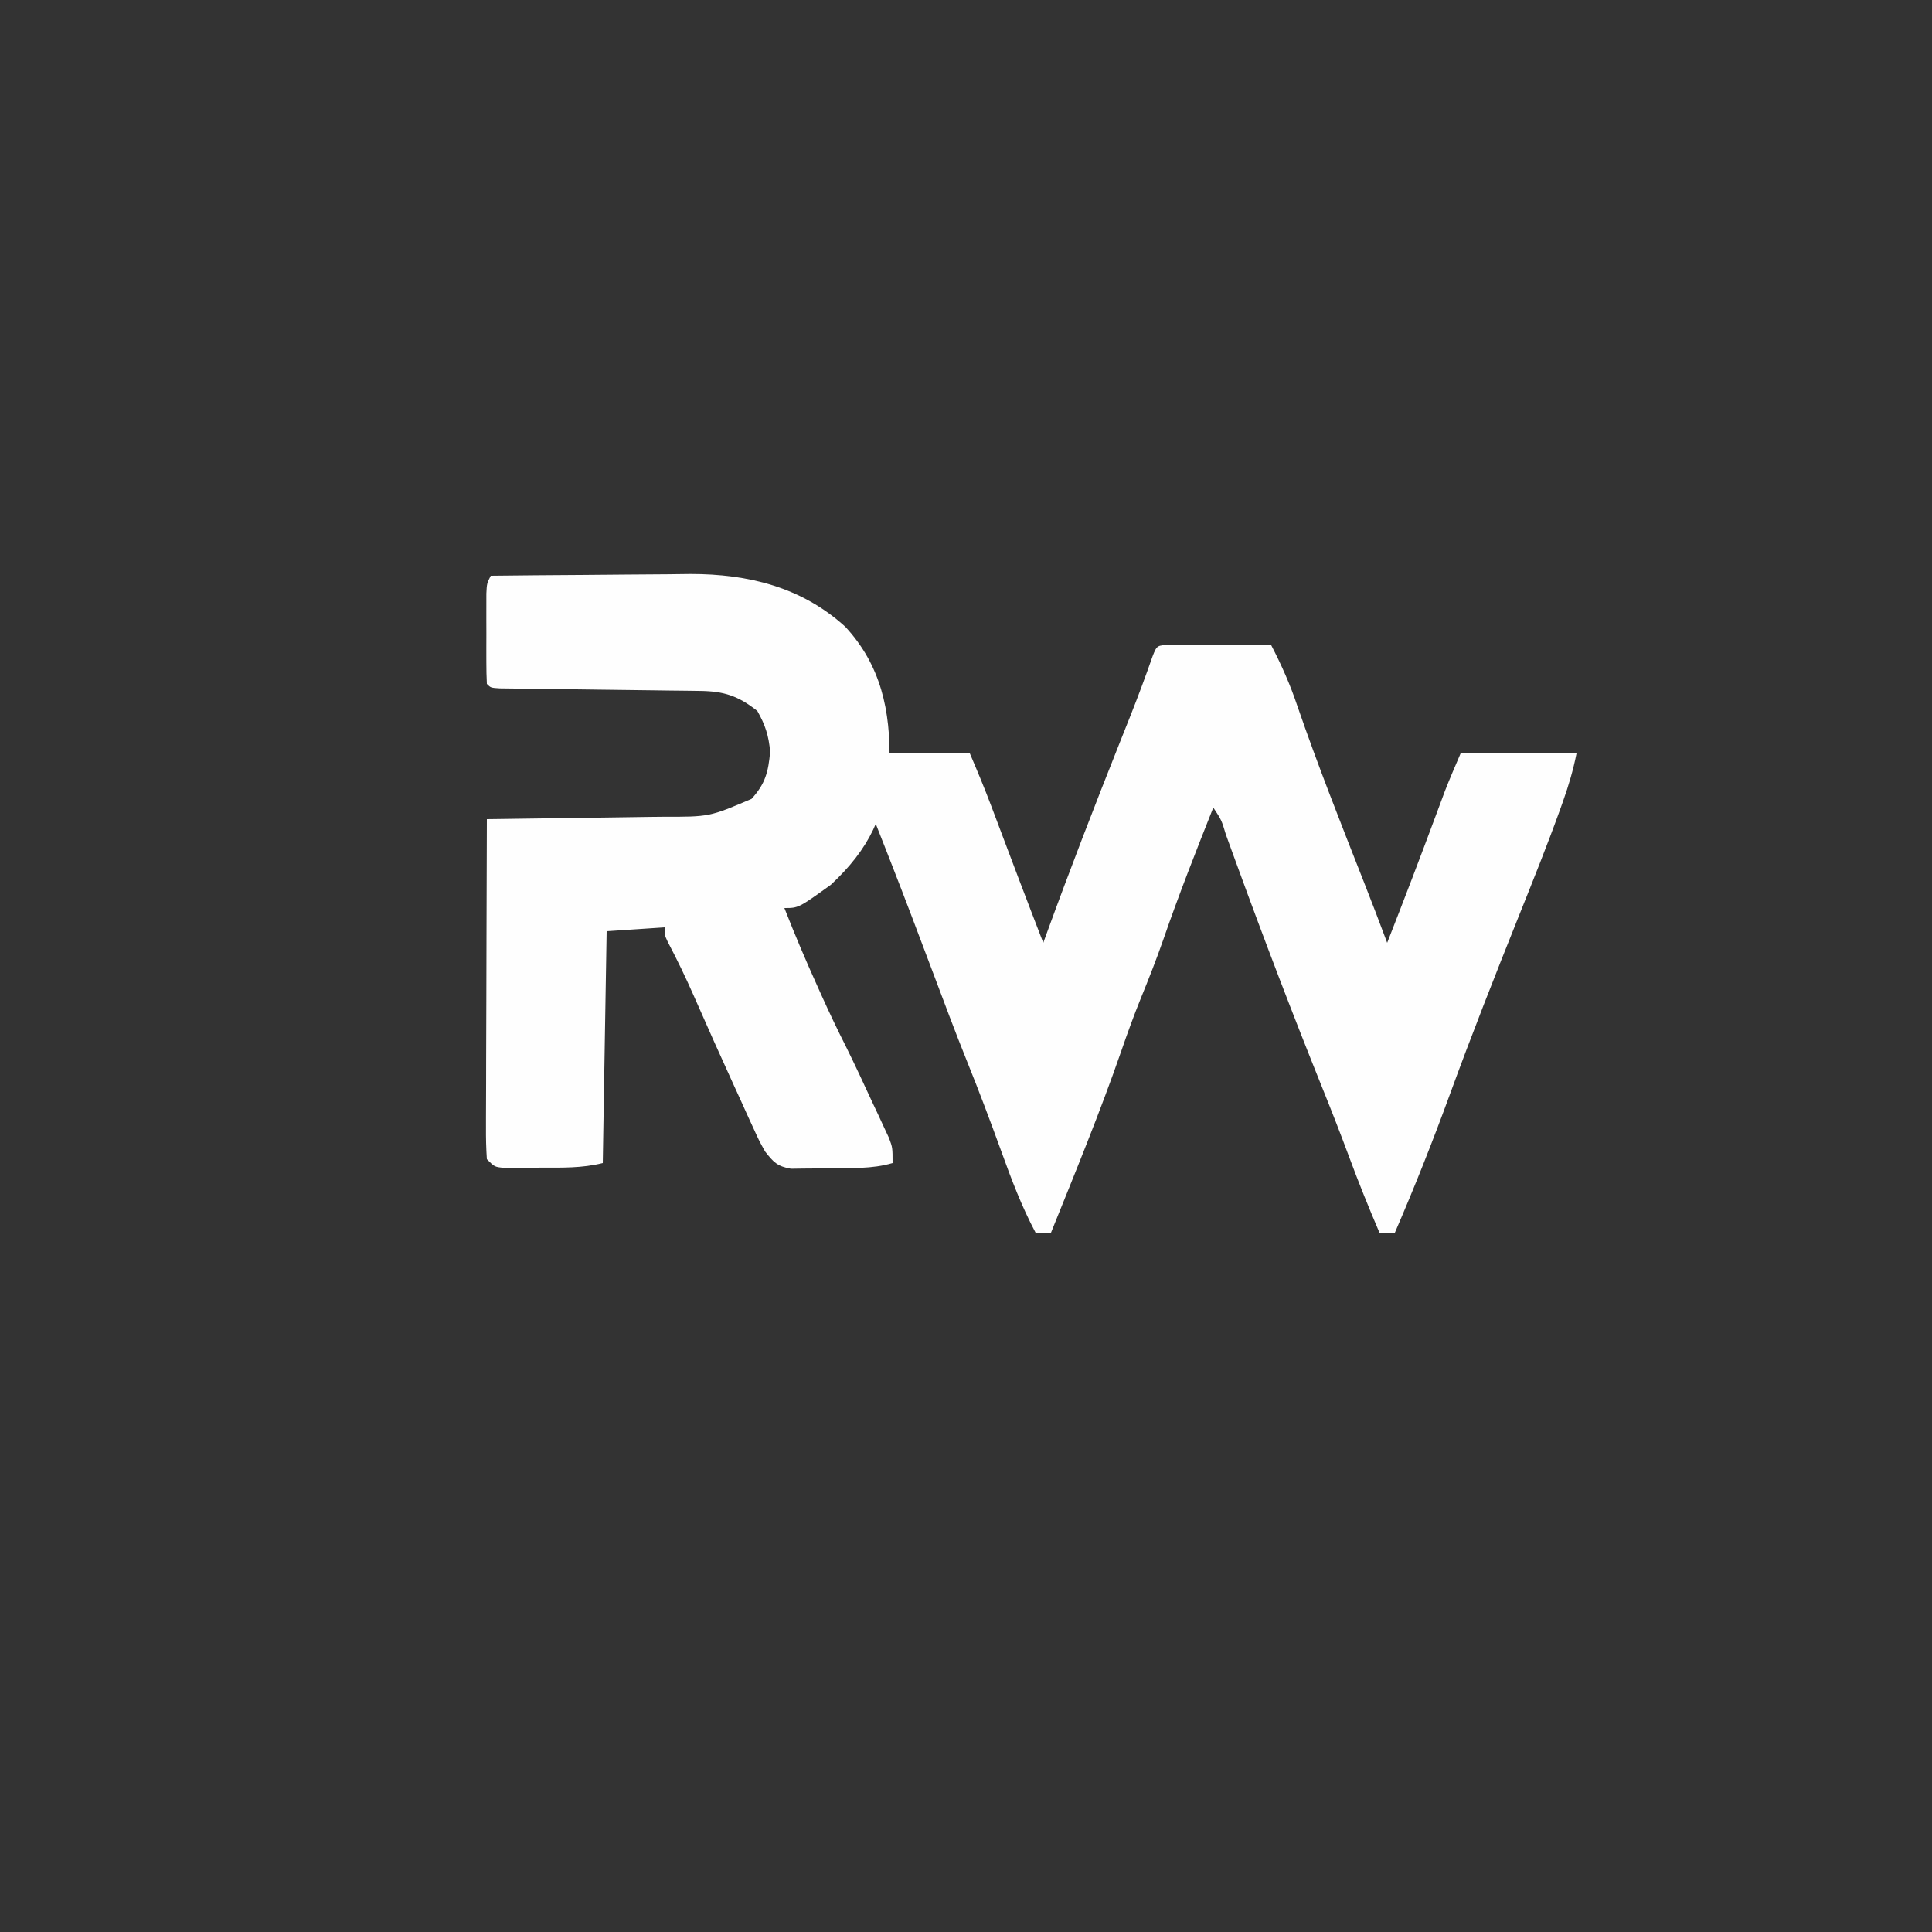 <?xml version="1.0" encoding="UTF-8"?>
<svg version="1.1" xmlns="http://www.w3.org/2000/svg" width="500" height="500">
<rect width="100%" height="100%" fill="#333333" stroke="none"/>
<path d="M0 0 C1.21 0.005 2.419 0.01 3.666 0.016 C4.971 0.019 6.276 0.022 7.621 0.026 C9.01 0.034 10.398 0.042 11.787 0.051 C13.179 0.056 14.572 0.061 15.965 0.065 C19.385 0.077 22.804 0.093 26.224 0.114 C28.9 5.265 31.134 10.303 32.974 15.801 C38.255 31.133 44.233 46.211 50.167 61.3 C52.233 66.555 54.257 71.821 56.224 77.114 C60.628 65.899 64.924 54.648 69.115 43.352 C69.476 42.382 69.837 41.413 70.209 40.414 C70.526 39.56 70.842 38.706 71.169 37.826 C72.441 34.556 73.842 31.338 75.224 28.114 C85.124 28.114 95.024 28.114 105.224 28.114 C104.364 32.416 103.206 36.355 101.74 40.465 C101.479 41.199 101.219 41.932 100.951 42.688 C97.599 52.002 93.9 61.18 90.222 70.369 C84.096 85.682 78.043 101.005 72.393 116.501 C68.011 128.507 63.299 140.382 58.224 152.114 C56.904 152.114 55.584 152.114 54.224 152.114 C51.466 145.669 48.845 139.188 46.412 132.614 C44.19 126.617 41.866 120.669 39.474 114.739 C31.769 95.61 24.408 76.331 17.342 56.957 C17.021 56.08 16.7 55.203 16.37 54.299 C15.742 52.581 15.117 50.861 14.495 49.141 C13.353 45.341 13.353 45.341 11.224 42.114 C6.742 53.407 2.289 64.693 -1.677 76.18 C-3.472 81.345 -5.467 86.407 -7.533 91.469 C-9.357 95.973 -11.002 100.521 -12.588 105.114 C-18.086 120.984 -24.501 136.537 -30.776 152.114 C-32.096 152.114 -33.416 152.114 -34.776 152.114 C-38.398 145.311 -41.036 138.293 -43.651 131.051 C-46.463 123.302 -49.353 115.603 -52.44 107.959 C-55.553 100.225 -58.468 92.417 -61.401 84.614 C-64.993 75.065 -68.597 65.523 -72.319 56.024 C-72.597 55.311 -72.876 54.598 -73.163 53.863 C-74.479 50.501 -75.8 47.141 -77.132 43.785 C-77.598 42.596 -78.065 41.406 -78.545 40.18 C-78.954 39.148 -79.362 38.116 -79.783 37.053 C-80.776 34.114 -80.776 34.114 -81.776 28.114 C-71.876 28.114 -61.976 28.114 -51.776 28.114 C-49.839 32.632 -47.984 37.093 -46.252 41.684 C-45.788 42.911 -45.324 44.138 -44.846 45.403 C-44.364 46.681 -43.882 47.96 -43.401 49.239 C-42.456 51.741 -41.51 54.244 -40.565 56.746 C-40.105 57.964 -39.645 59.181 -39.171 60.435 C-37.059 66.002 -34.92 71.559 -32.776 77.114 C-32.551 76.495 -32.327 75.876 -32.096 75.238 C-25.991 58.455 -19.562 41.818 -12.955 25.226 C-12.335 23.668 -11.715 22.11 -11.096 20.551 C-10.801 19.811 -10.507 19.07 -10.203 18.308 C-8.195 13.236 -6.294 8.135 -4.498 2.985 C-3.374 0.073 -3.273 0.134 0 0 Z " fill="#FEFEFE" transform="translate(302.776,166.886)"/>
<path d="M0 0 C7.955 -0.093 15.91 -0.164 23.865 -0.207 C27.561 -0.228 31.256 -0.256 34.952 -0.302 C38.531 -0.346 42.11 -0.369 45.689 -0.38 C47.691 -0.39 49.693 -0.421 51.695 -0.453 C66.631 -0.457 80.457 2.925 91.75 13.188 C100.999 23.158 103.493 35.014 103.188 48.273 C102.26 61.766 97.955 70.739 88 80 C79.655 86 79.655 86 76 86 C78.658 92.792 81.491 99.481 84.5 106.125 C84.878 106.967 85.255 107.809 85.645 108.676 C87.641 113.101 89.716 117.467 91.906 121.798 C94.278 126.573 96.508 131.414 98.75 136.25 C99.257 137.325 99.763 138.4 100.285 139.508 C100.763 140.542 101.242 141.575 101.734 142.641 C102.17 143.574 102.605 144.508 103.054 145.47 C104 148 104 148 104 152 C98.621 153.589 93.062 153.265 87.5 153.312 C86.359 153.342 85.218 153.371 84.043 153.4 C82.946 153.409 81.849 153.417 80.719 153.426 C79.217 153.448 79.217 153.448 77.686 153.47 C74.188 152.858 73.169 151.779 71 149 C69.479 146.261 69.479 146.261 68.047 143.117 C67.514 141.958 66.981 140.799 66.432 139.605 C65.871 138.362 65.31 137.118 64.75 135.875 C64.169 134.604 63.588 133.333 63.006 132.063 C59.461 124.309 55.979 116.526 52.554 108.718 C50.466 103.976 48.232 99.334 45.812 94.75 C45 93 45 93 45 91 C40.05 91.33 35.1 91.66 30 92 C29.67 111.8 29.34 131.6 29 152 C23.596 153.351 18.424 153.184 12.875 153.188 C11.765 153.2 10.655 153.212 9.512 153.225 C7.924 153.228 7.924 153.228 6.305 153.23 C5.335 153.235 4.366 153.239 3.367 153.243 C1 153 1 153 -1 151 C-1.188 148.199 -1.252 145.497 -1.227 142.695 C-1.227 141.836 -1.228 140.978 -1.228 140.093 C-1.227 137.247 -1.211 134.401 -1.195 131.555 C-1.192 129.585 -1.189 127.614 -1.187 125.644 C-1.179 120.453 -1.159 115.261 -1.137 110.069 C-1.117 104.774 -1.108 99.479 -1.098 94.184 C-1.076 83.789 -1.042 73.395 -1 63 C-0.333 62.992 0.334 62.984 1.021 62.975 C7.997 62.889 14.973 62.79 21.949 62.683 C24.548 62.644 27.148 62.61 29.747 62.578 C33.496 62.532 37.244 62.474 40.992 62.414 C42.144 62.403 43.295 62.391 44.481 62.379 C56.622 62.398 56.622 62.398 67.5 57.75 C71.083 53.808 71.837 50.794 72.312 45.562 C71.946 41.381 71.069 38.656 69 35 C64.064 31.092 60.367 29.884 54.167 29.811 C52.97 29.794 51.772 29.777 50.538 29.76 C49.244 29.746 47.95 29.733 46.617 29.719 C45.279 29.701 43.94 29.682 42.602 29.663 C37.637 29.593 32.672 29.534 27.708 29.474 C23.508 29.423 19.308 29.368 15.109 29.308 C13.134 29.281 11.159 29.261 9.184 29.24 C7.993 29.223 6.801 29.207 5.574 29.189 C4.519 29.177 3.464 29.164 2.378 29.151 C0 29 0 29 -1 28 C-1.1 26.097 -1.131 24.191 -1.133 22.285 C-1.134 21.124 -1.135 19.964 -1.137 18.768 C-1.131 16.934 -1.131 16.934 -1.125 15.062 C-1.131 13.234 -1.131 13.234 -1.137 11.369 C-1.135 10.207 -1.134 9.045 -1.133 7.848 C-1.132 6.775 -1.131 5.703 -1.129 4.598 C-1 2 -1 2 0 0 Z " fill="#FEFEFE" transform="translate(127,149)"/>
</svg>
